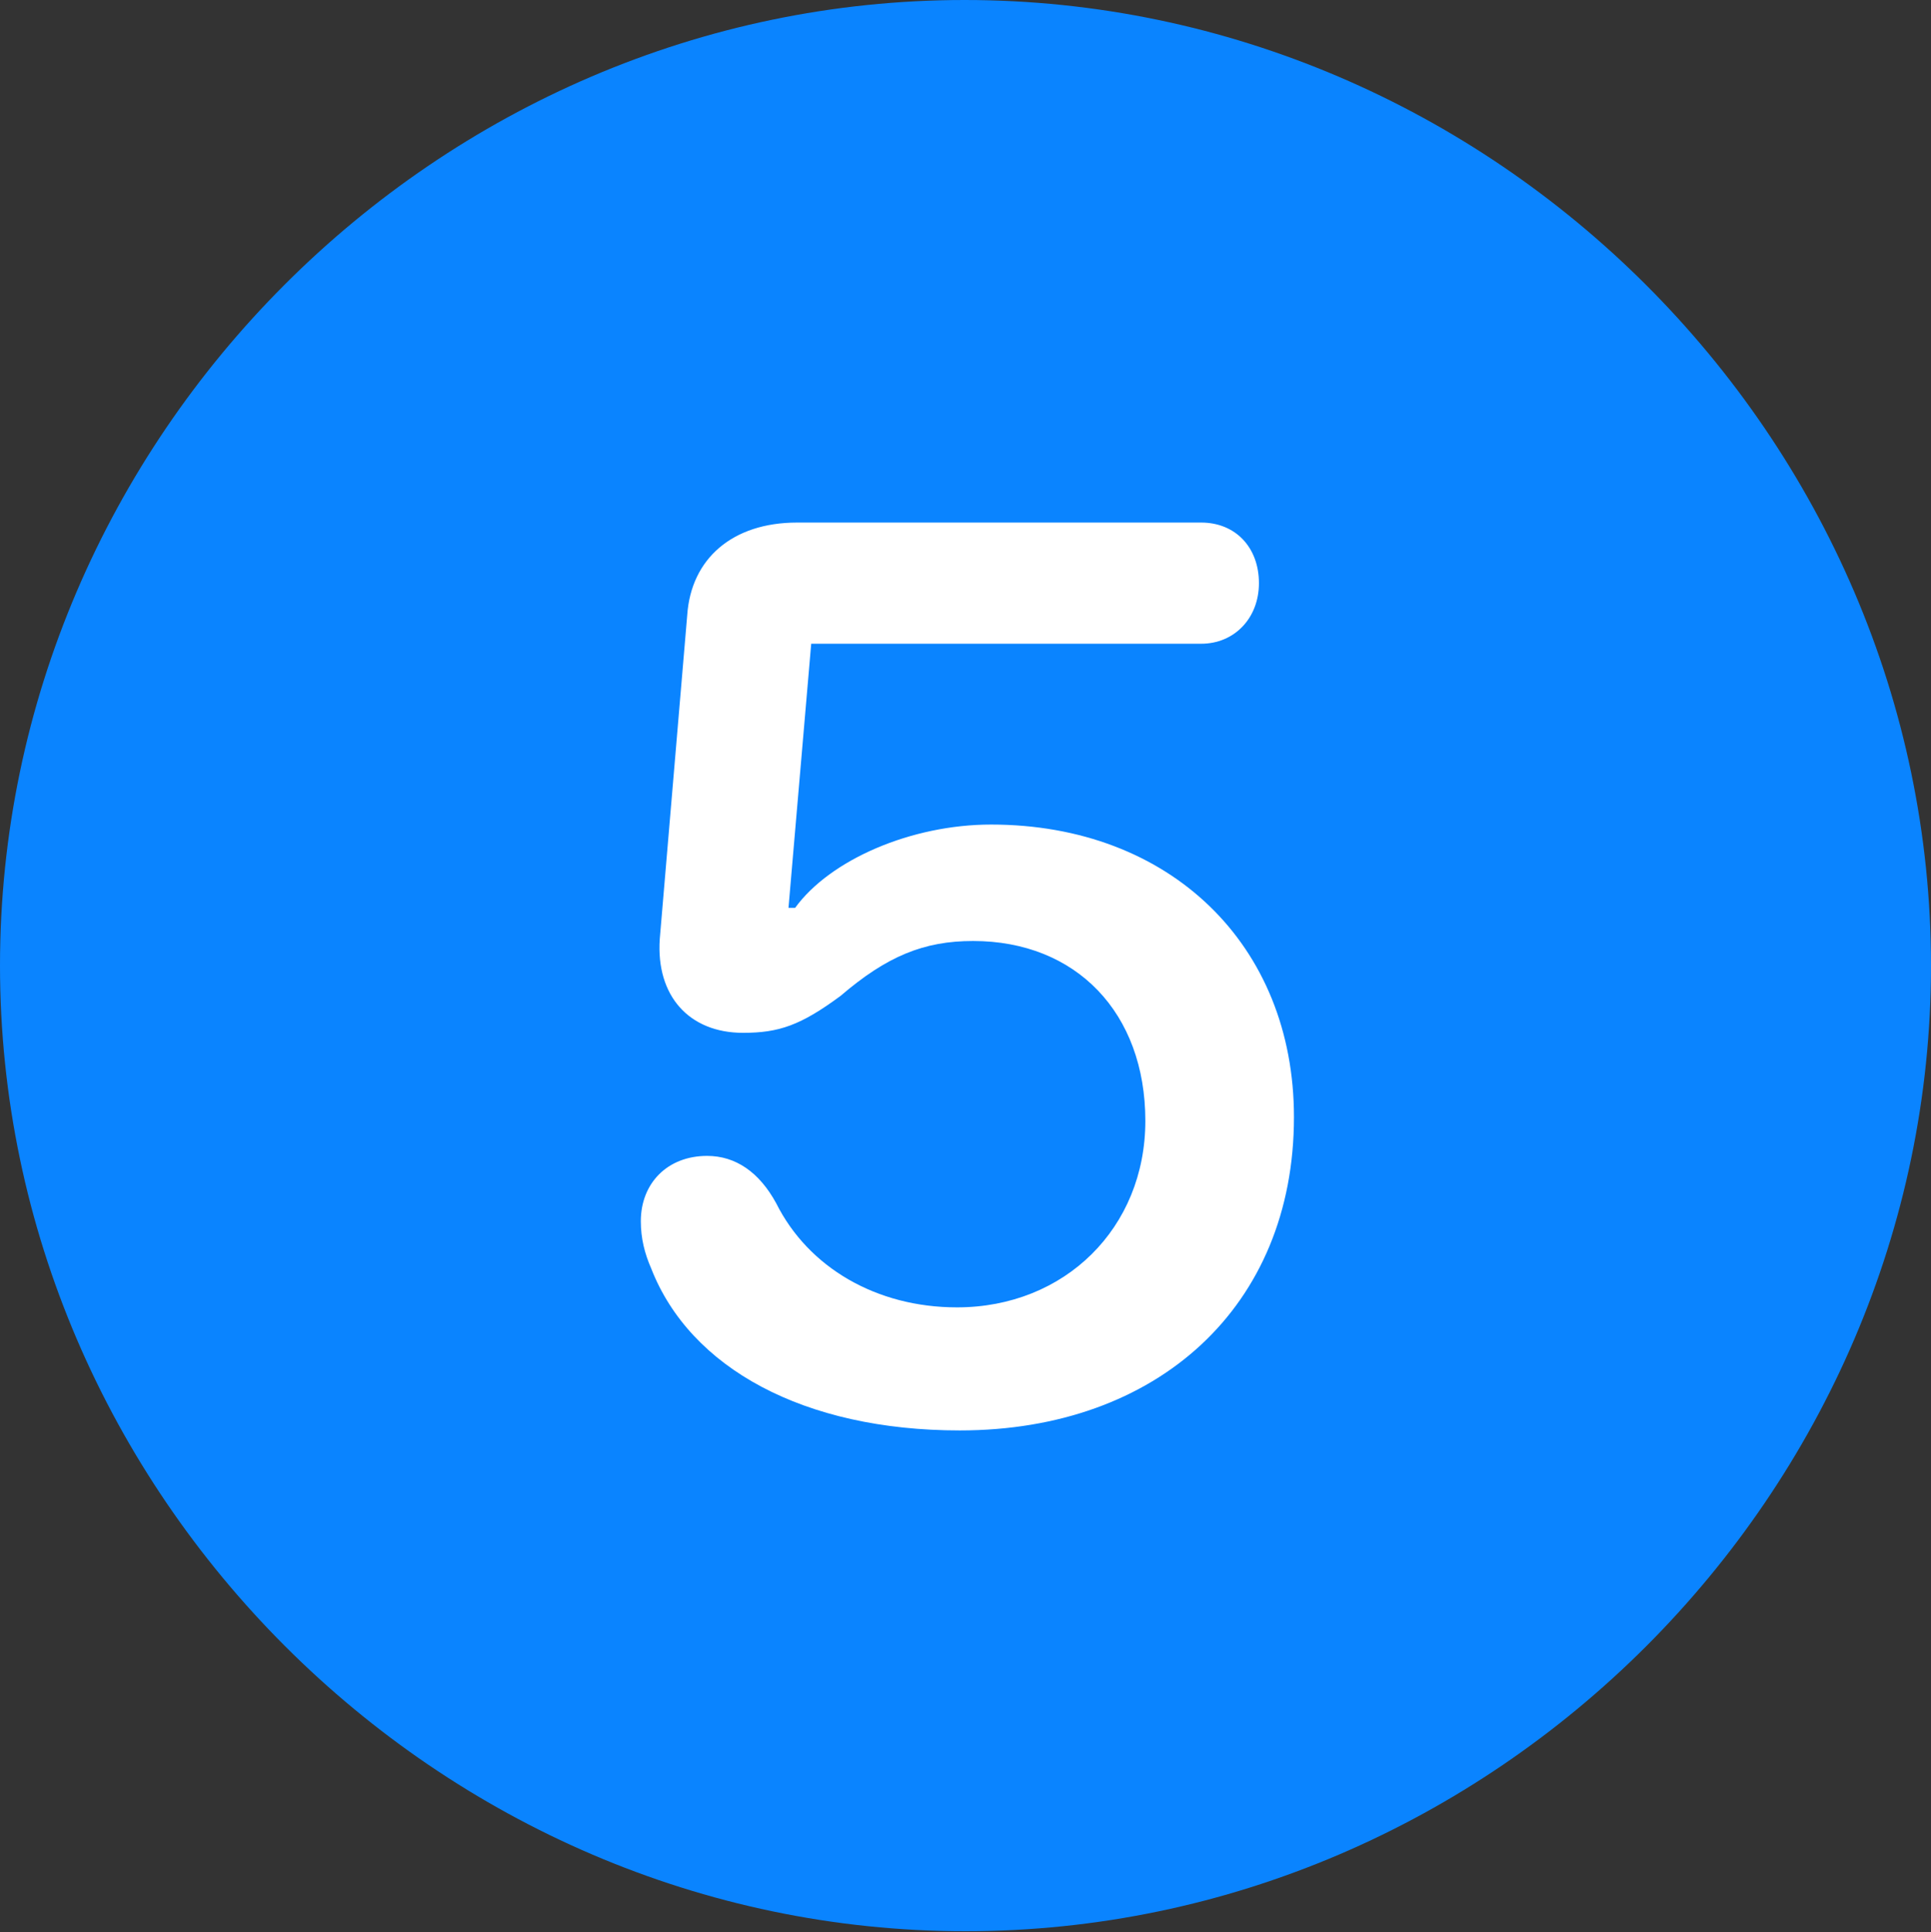 <?xml version="1.0" encoding="UTF-8"?>
<!--Generator: Apple Native CoreSVG 232.5-->
<!DOCTYPE svg
PUBLIC "-//W3C//DTD SVG 1.1//EN"
       "http://www.w3.org/Graphics/SVG/1.1/DTD/svg11.dtd">
<svg version="1.1" xmlns="http://www.w3.org/2000/svg" xmlns:xlink="http://www.w3.org/1999/xlink" width="255" height="255.125">
 <rect width="100%" height="100%" fill="#333333" stroke="none"/>
 <g>
  <rect height="255.125" opacity="0" width="255" x="0" y="0"/>
  <path d="M127.5 255C197.25 255 255 197.125 255 127.5C255 57.75 197.125 0 127.375 0C57.75 0 0 57.75 0 127.5C0 197.125 57.875 255 127.5 255Z" fill="#0a84ff"/>
  <path d="M126.75 188.875C106.125 188.875 91.125 180.625 86 167.5C85.125 165.5 84.625 163.5 84.625 161.25C84.625 156.25 88.125 152.625 93.375 152.625C97.125 152.625 100.25 154.75 102.5 158.875C106.75 167.375 115.75 172.625 126.375 172.625C140.625 172.625 151.25 162.125 151.25 148C151.25 133.75 142.125 124.25 128.5 124.25C122 124.25 117.125 126.25 111 131.5C105.75 135.375 102.875 136.375 98.125 136.375C91 136.375 86.625 131.5 87.125 124L90.75 81.25C91.25 73.75 96.75 69 105.25 69L158.625 69C163.125 69 166.25 72.25 166.25 77C166.25 81.625 163 85 158.625 85L107.125 85L104.125 119.875L105 119.875C109.625 113.5 120.375 108.875 130.875 108.875C154.5 108.875 170.875 124.75 170.875 147.5C170.875 172.5 152.875 188.875 126.75 188.875Z" fill="#ffffff"/>
 </g>
</svg>
